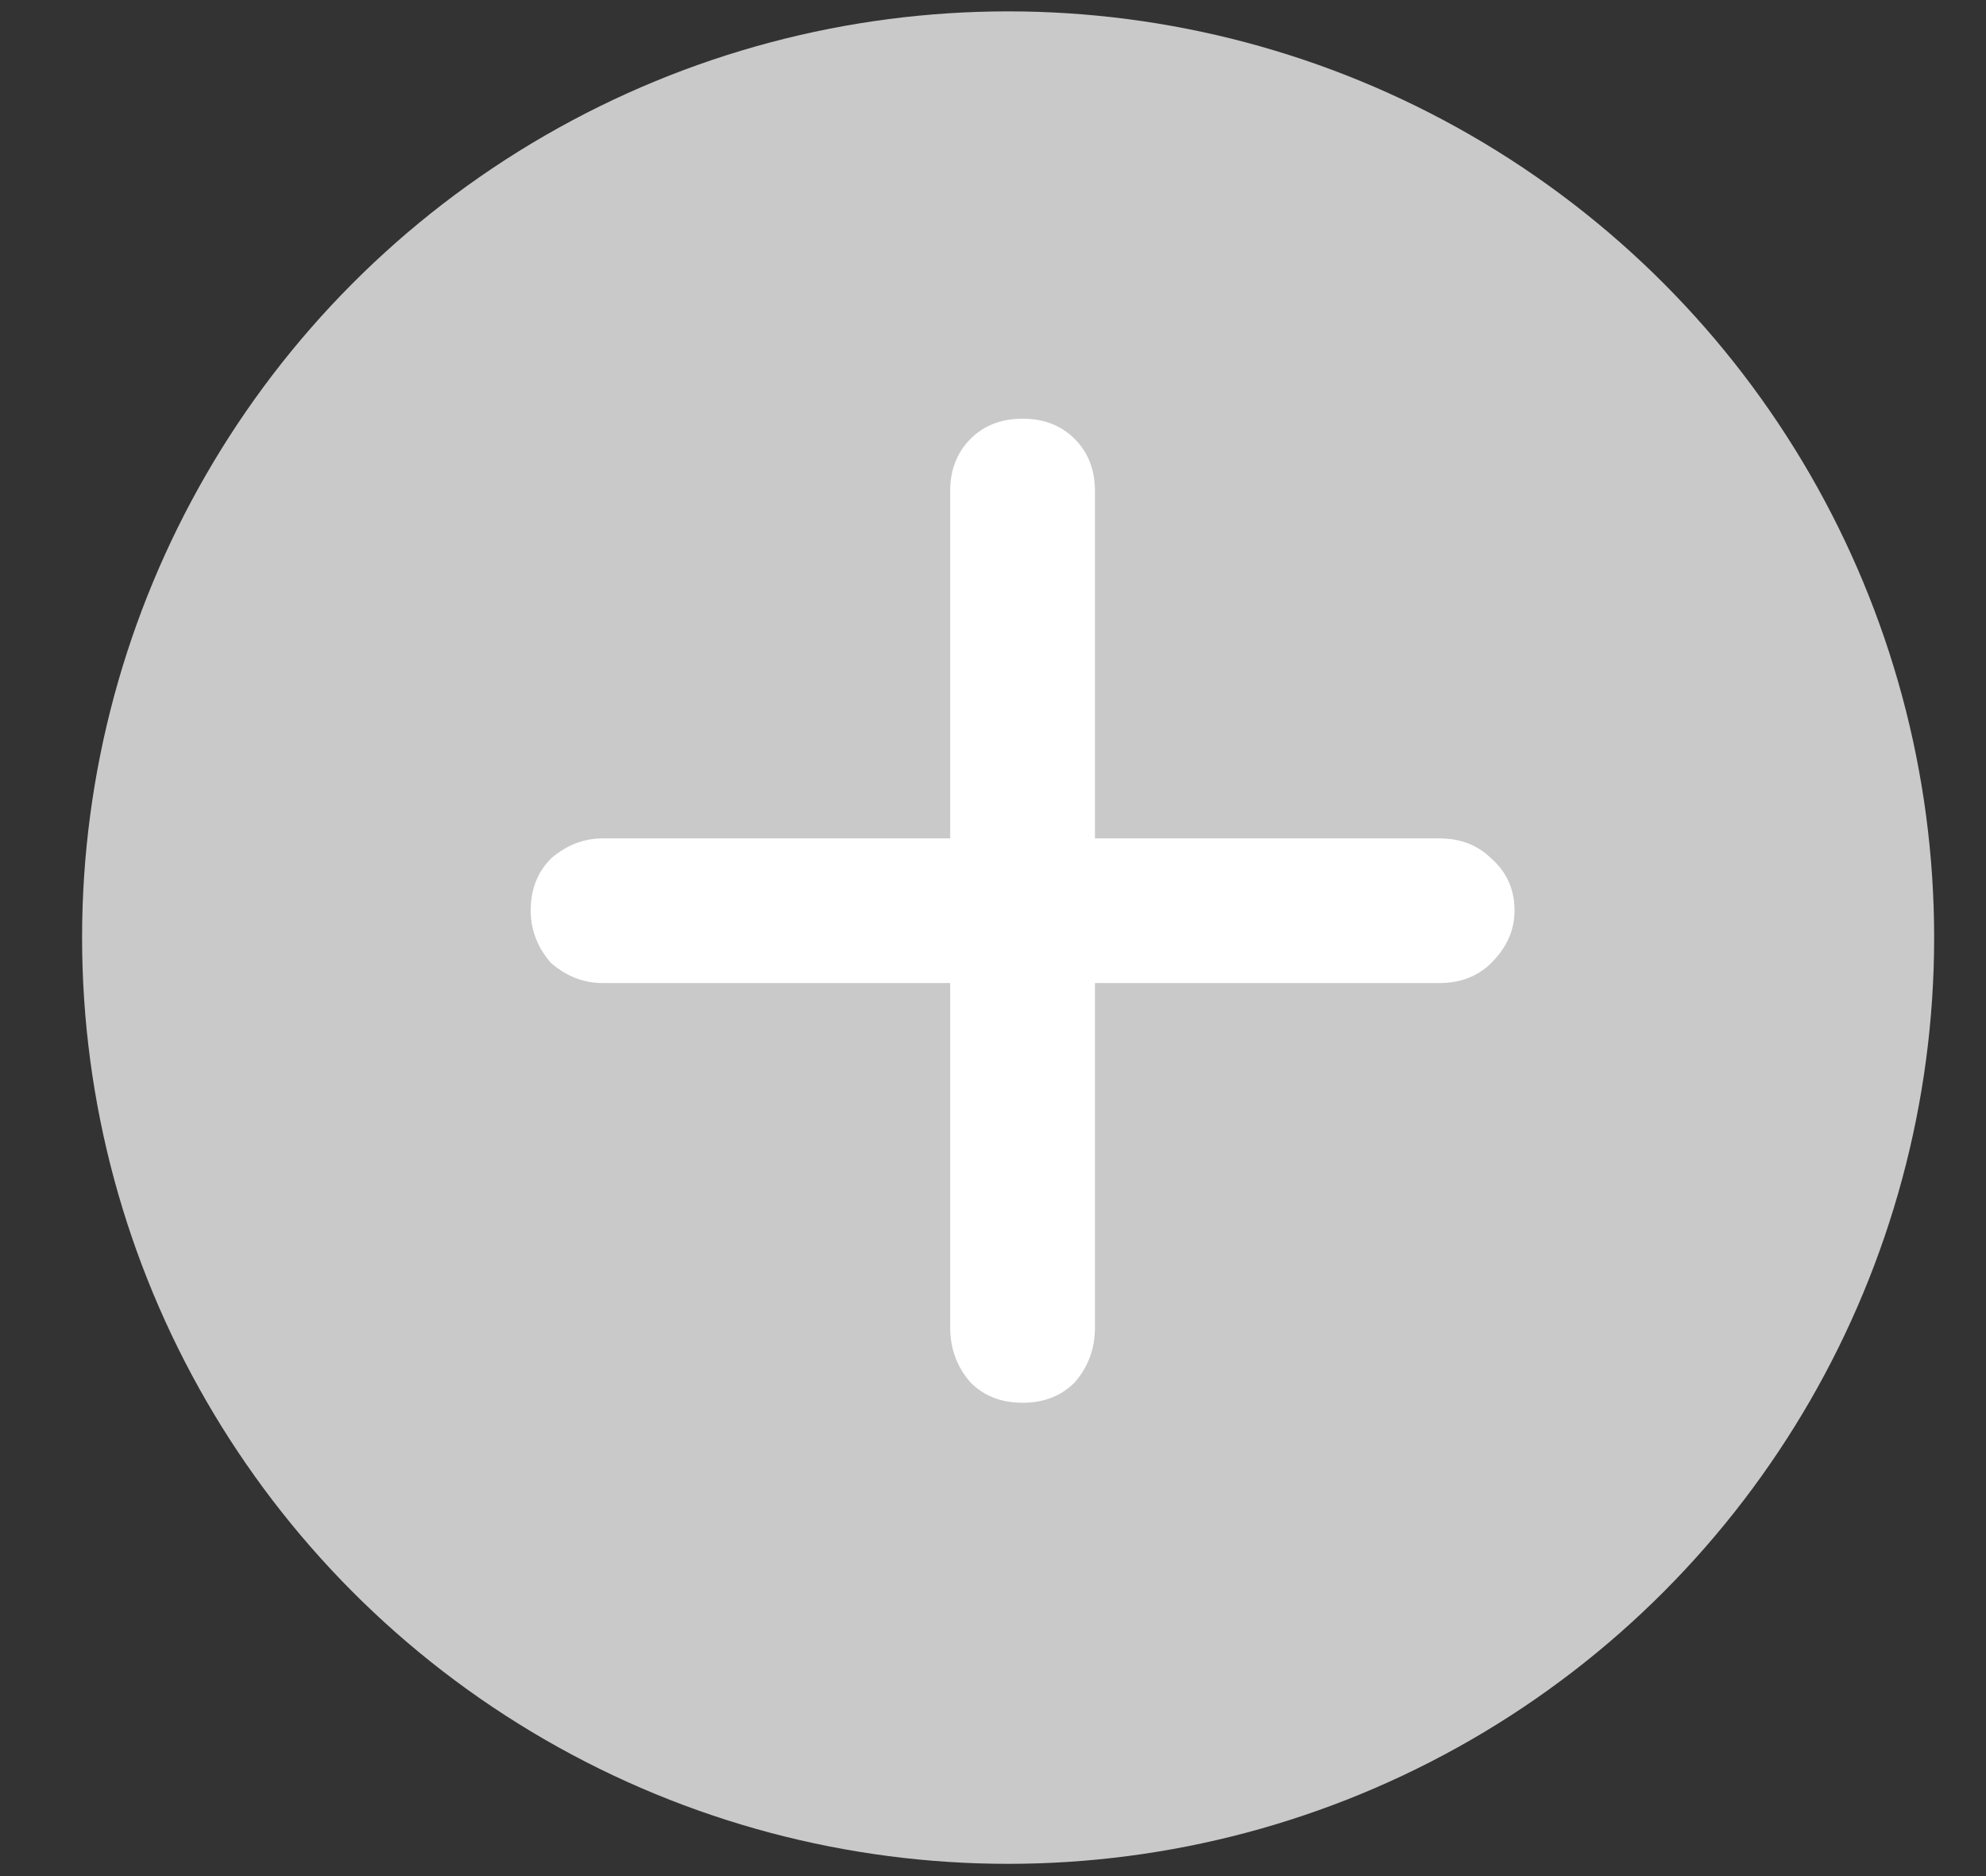 <svg width="18" height="17" viewBox="0 0 18 17" fill="none" xmlns="http://www.w3.org/2000/svg">
<rect x="0" y="0" width="18" height="17" fill="#333333" stroke="none"/>
<circle cx="9.137" cy="8.496" r="8.393" fill="#C9C9C9"/>
<path d="M9.268 12.711C9.076 12.711 8.918 12.65 8.796 12.527C8.674 12.387 8.612 12.221 8.612 12.029V4.45C8.612 4.257 8.674 4.1 8.796 3.977C8.918 3.855 9.076 3.794 9.268 3.794C9.46 3.794 9.618 3.855 9.74 3.977C9.863 4.1 9.924 4.257 9.924 4.45V12.029C9.924 12.221 9.863 12.387 9.74 12.527C9.618 12.65 9.46 12.711 9.268 12.711ZM5.465 8.908C5.29 8.908 5.133 8.847 4.993 8.725C4.871 8.585 4.81 8.427 4.81 8.252C4.81 8.06 4.871 7.903 4.993 7.78C5.133 7.658 5.29 7.597 5.465 7.597H13.045C13.237 7.597 13.394 7.658 13.517 7.78C13.657 7.903 13.727 8.06 13.727 8.252C13.727 8.427 13.657 8.585 13.517 8.725C13.394 8.847 13.237 8.908 13.045 8.908H5.465Z" fill="white"/>
</svg>

